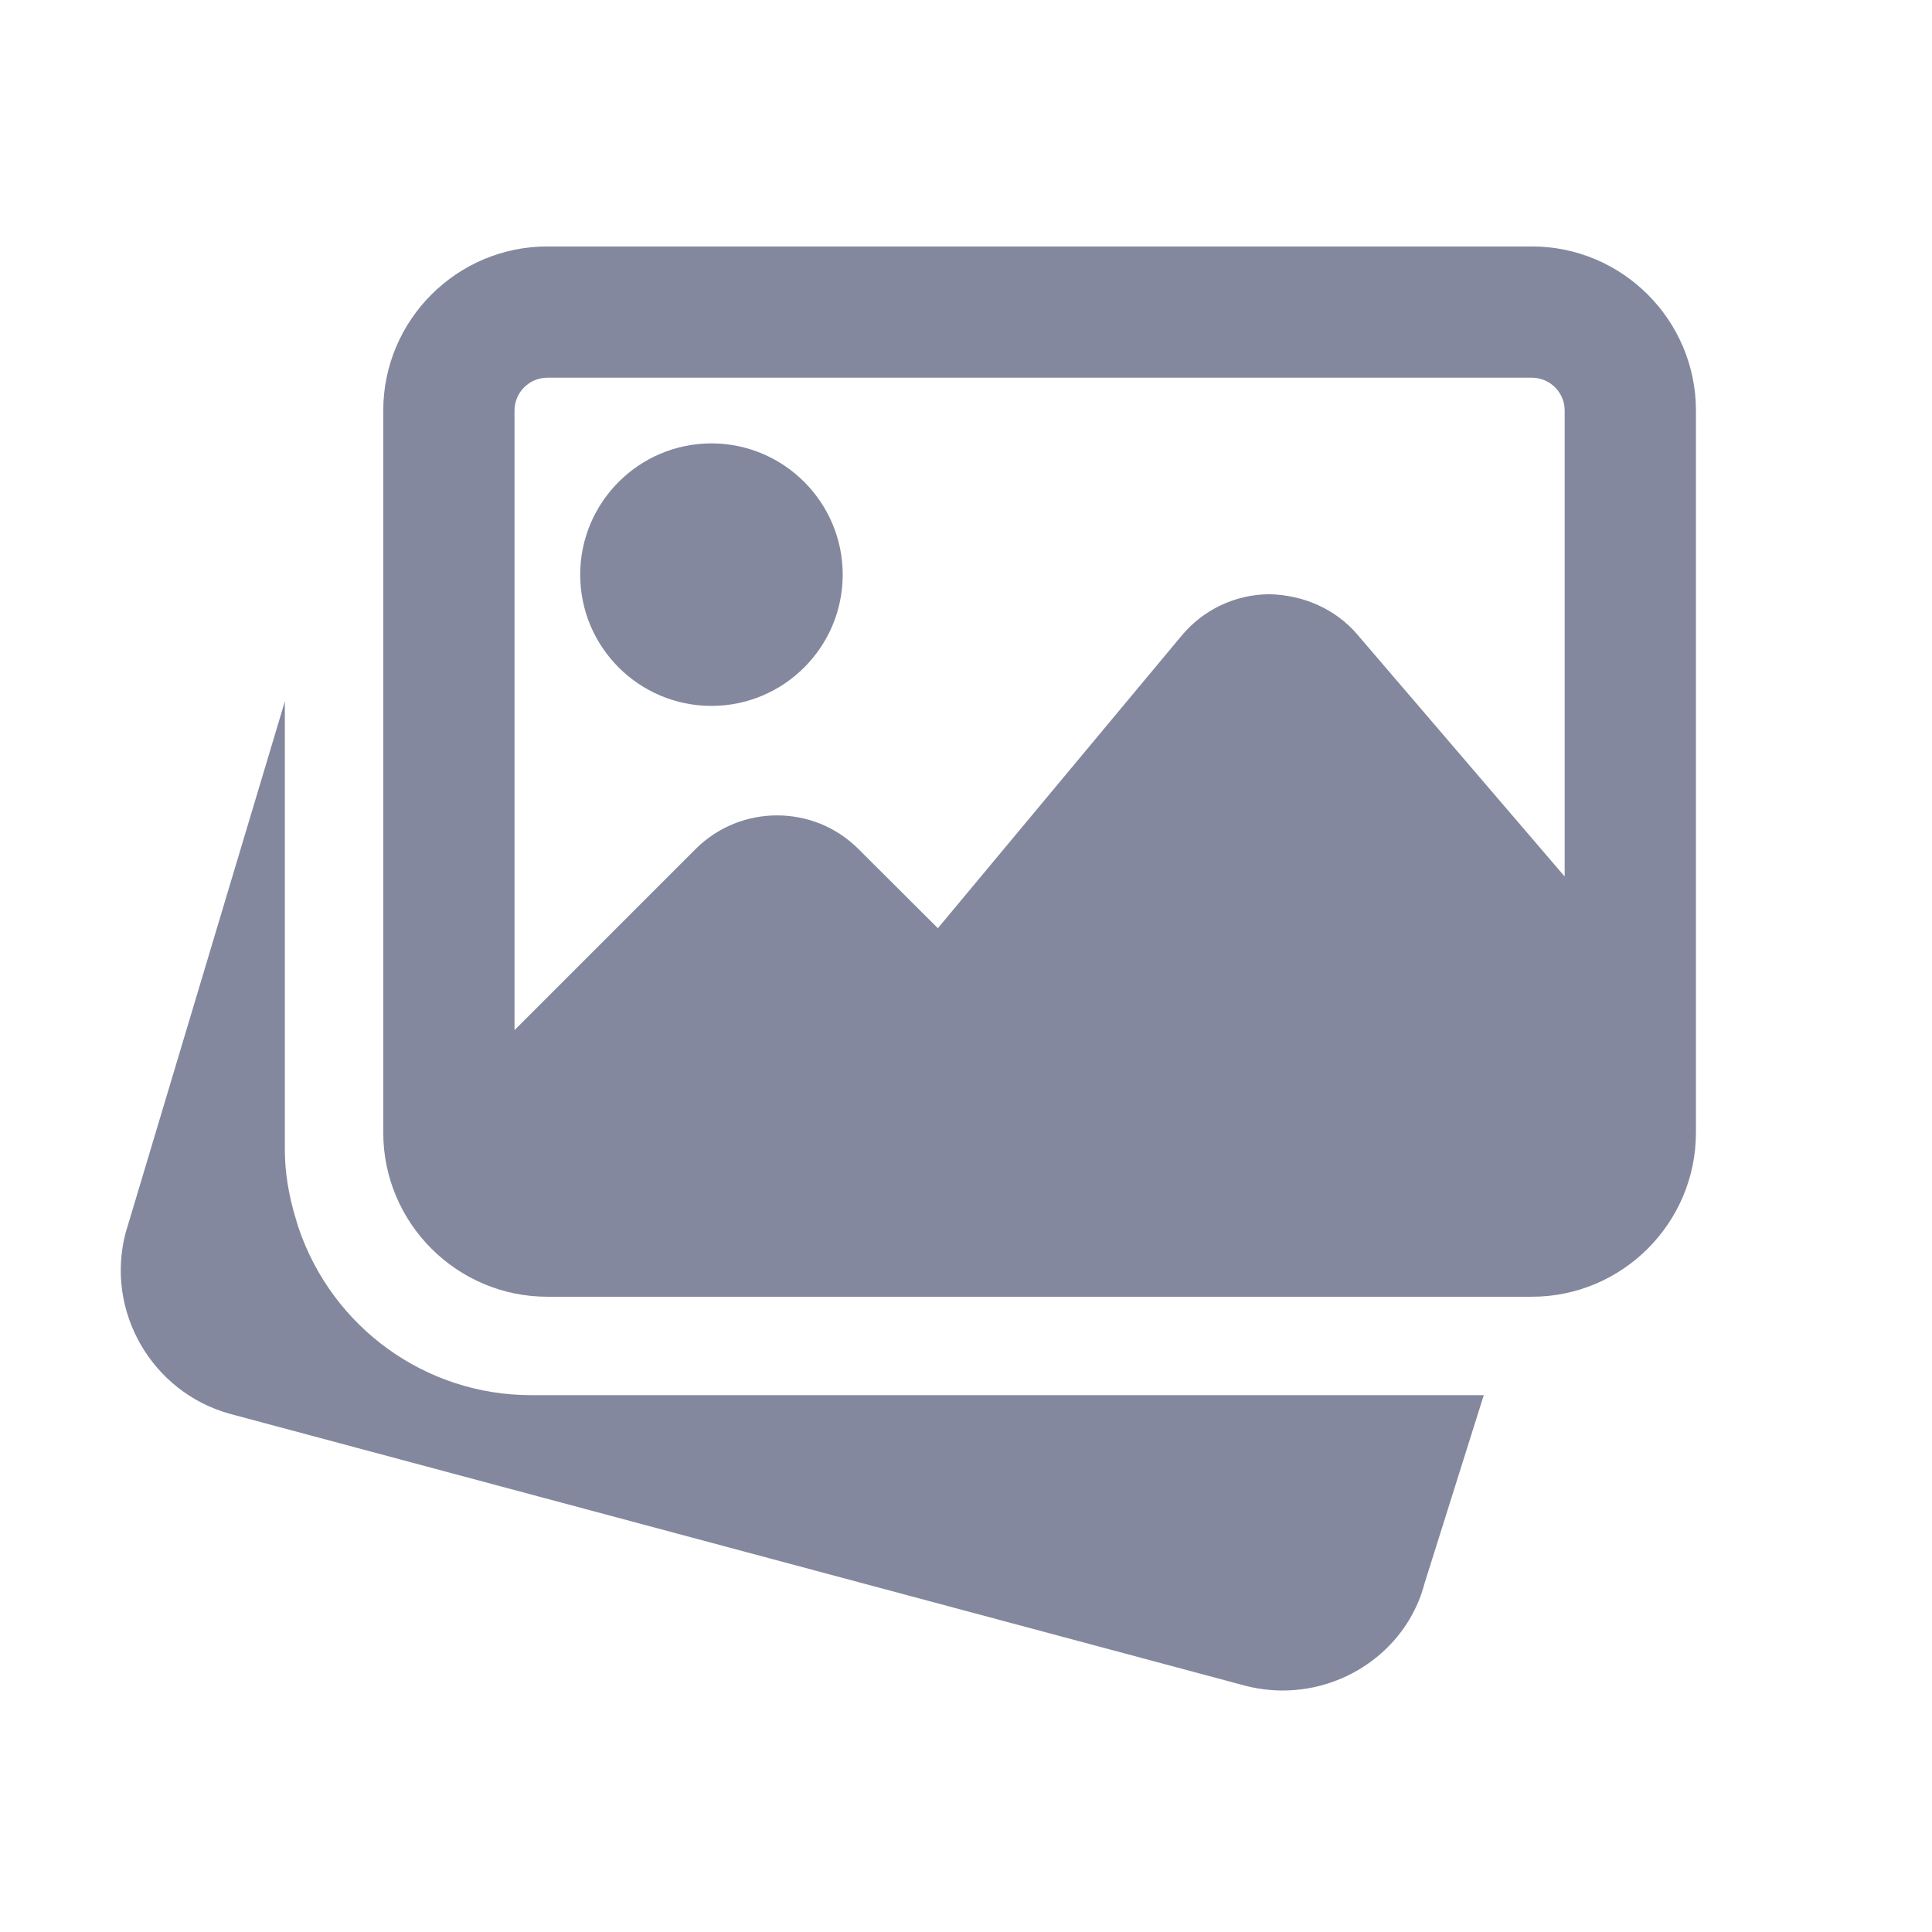 <svg width="16" height="16" viewBox="0 0 16 16" fill="none" xmlns="http://www.w3.org/2000/svg">
<path d="M4.397 11.554C3.527 11.554 2.753 10.997 2.472 10.167L2.453 10.105C2.386 9.885 2.359 9.7 2.359 9.515V5.809L1.04 10.211C0.87 10.859 1.257 11.53 1.905 11.709L10.311 13.96C10.415 13.987 10.52 14 10.624 14C11.165 14 11.66 13.641 11.798 13.111L12.288 11.554H4.397Z" fill="#83889E"/>
<path d="M5.892 5.846C6.491 5.846 6.979 5.359 6.979 4.759C6.979 4.16 6.491 3.672 5.892 3.672C5.292 3.672 4.805 4.16 4.805 4.759C4.805 5.359 5.292 5.846 5.892 5.846Z" fill="#83889E"/>
<path d="M12.686 2.041H4.533C3.784 2.041 3.174 2.651 3.174 3.4V9.38C3.174 10.129 3.784 10.739 4.533 10.739H12.686C13.435 10.739 14.045 10.129 14.045 9.38V3.4C14.045 2.651 13.435 2.041 12.686 2.041ZM4.533 3.128H12.686C12.836 3.128 12.958 3.25 12.958 3.4V7.259L11.241 5.255C11.059 5.042 10.795 4.928 10.512 4.921C10.23 4.923 9.966 5.048 9.786 5.264L7.767 7.687L7.109 7.031C6.738 6.66 6.133 6.66 5.761 7.031L4.261 8.531V3.4C4.261 3.25 4.383 3.128 4.533 3.128Z" fill="#83889E"/>
</svg>
